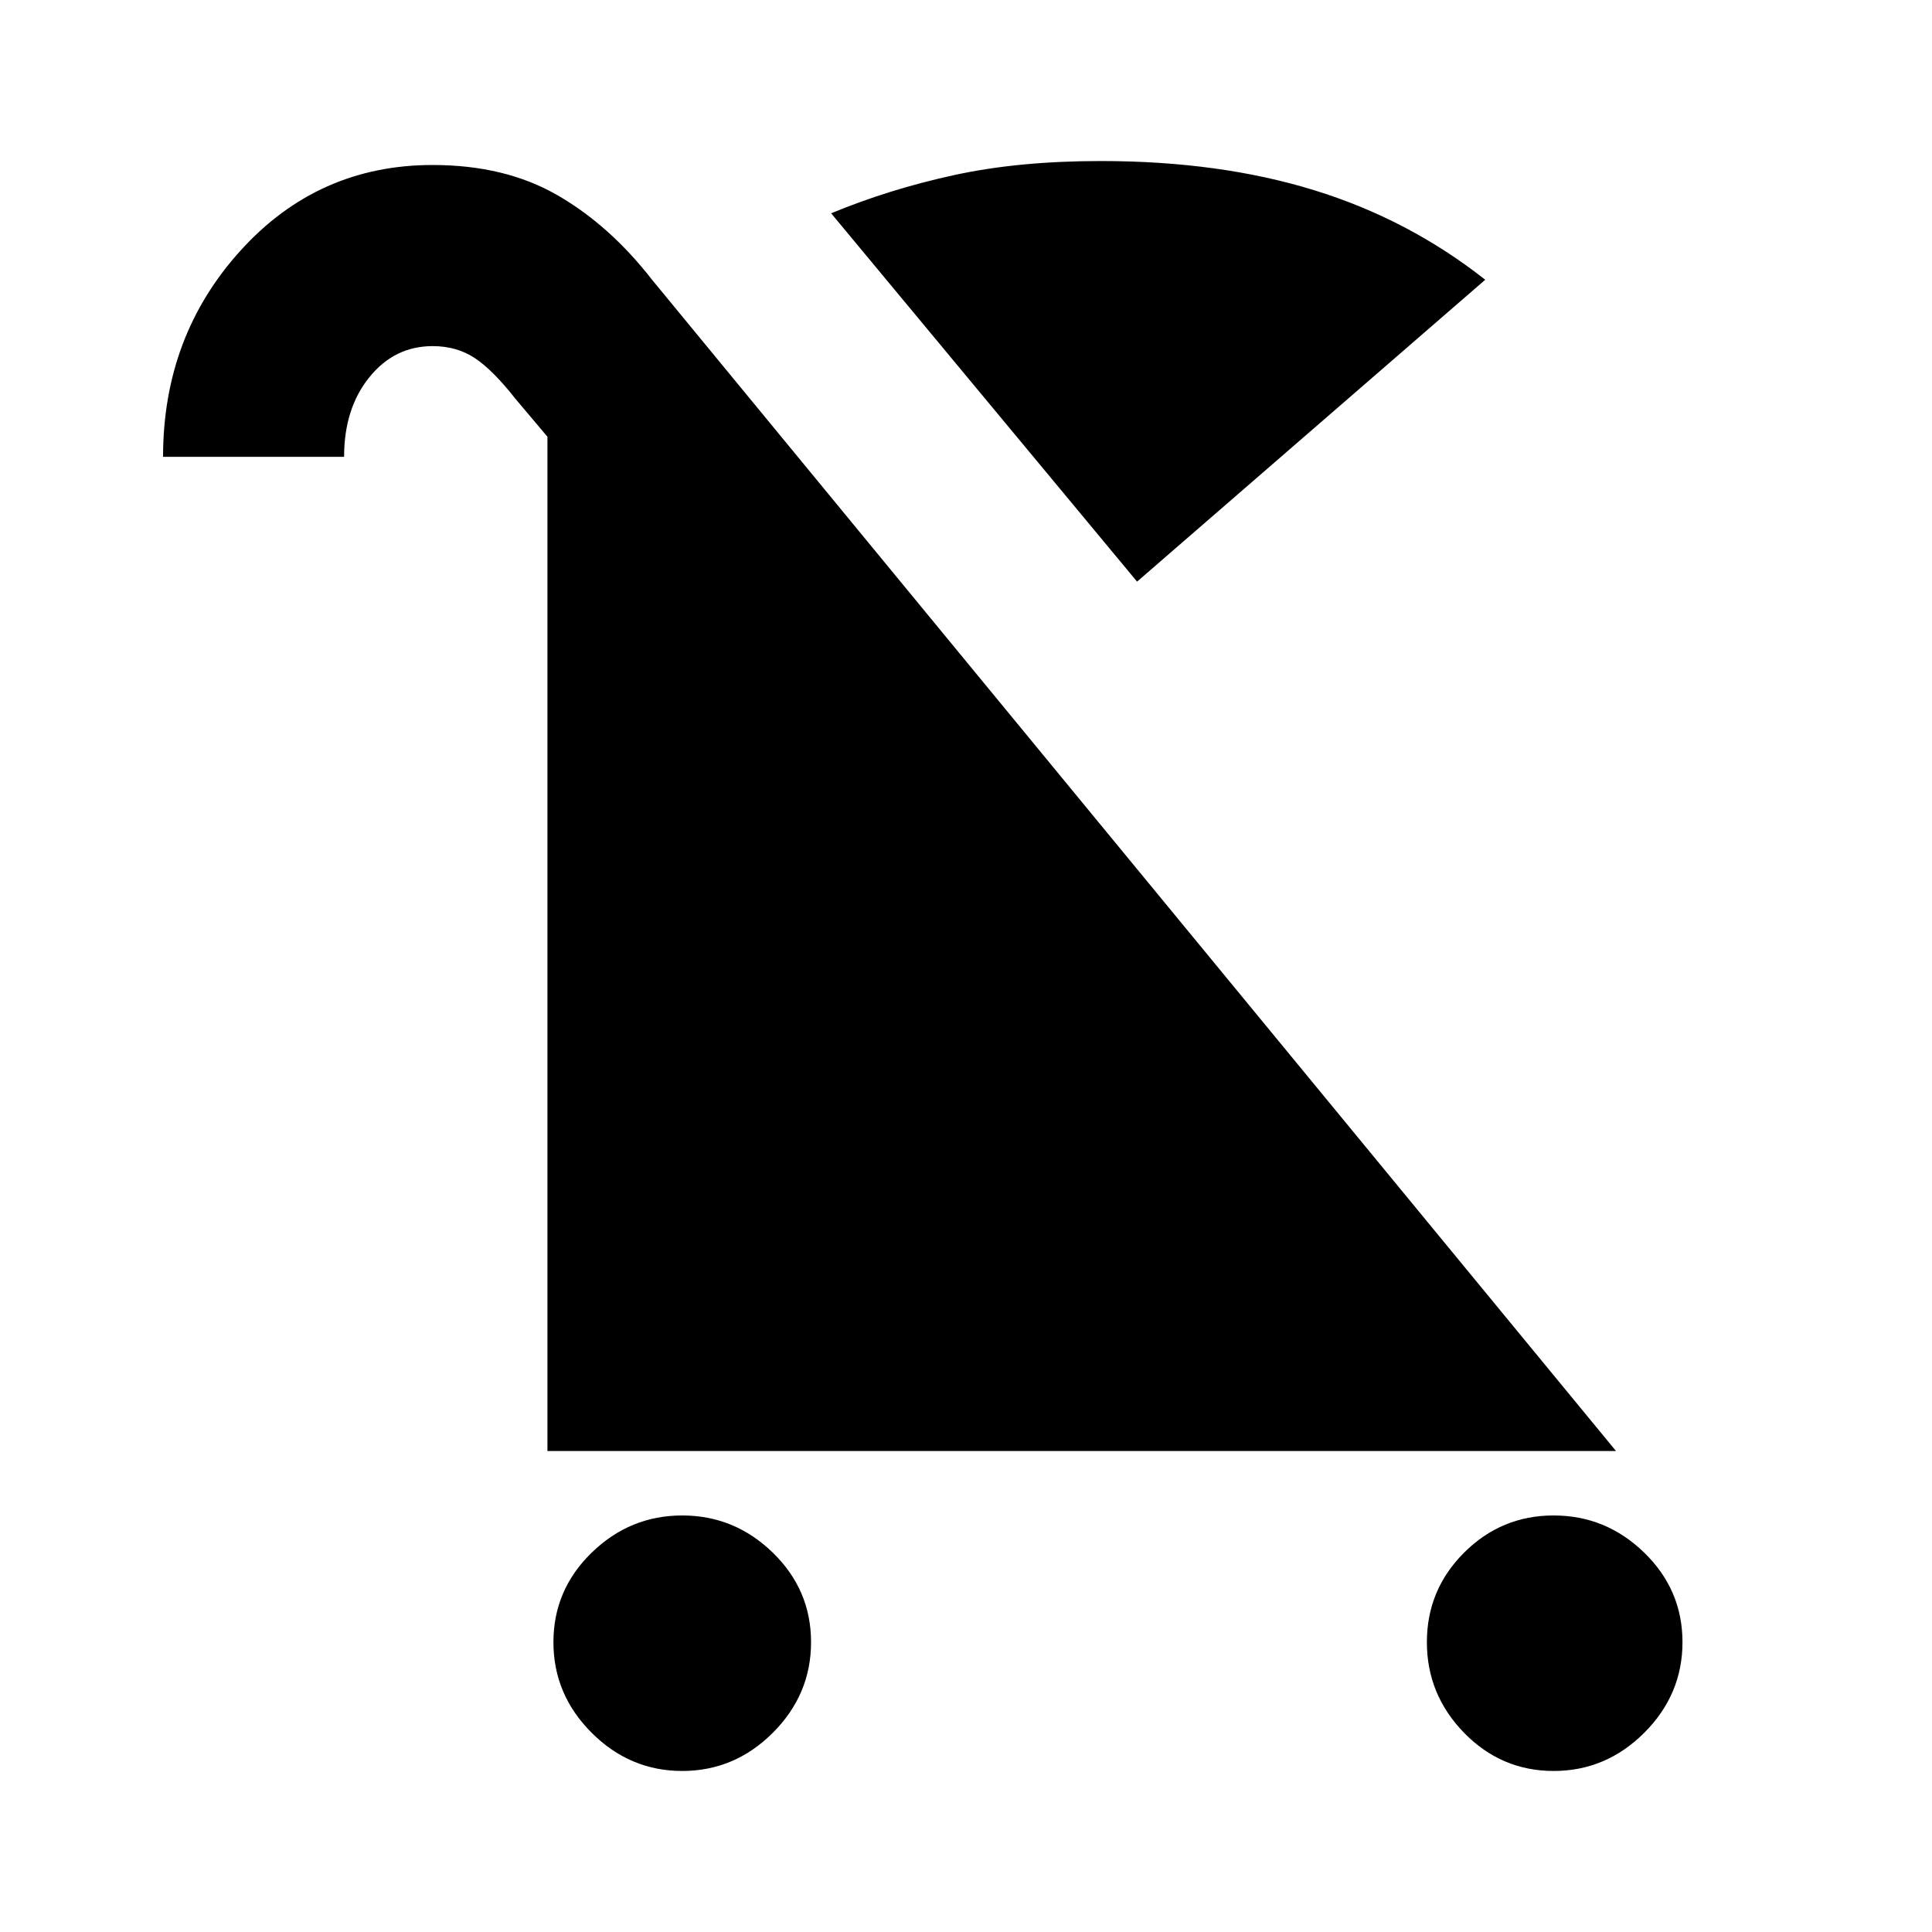 <svg xmlns="http://www.w3.org/2000/svg" height="20" width="20"><path d="M7.062 18.333q-.541 0-.937-.395-.396-.396-.396-.938 0-.542.396-.927t.937-.385q.542 0 .938.385.396.385.396.927T8 17.938q-.396.395-.938.395Zm9.021 0q-.541 0-.927-.395-.385-.396-.385-.938 0-.542.385-.927.386-.385.927-.385.542 0 .938.385.396.385.396.927t-.396.938q-.396.395-.938.395ZM11.771 6.021 8.604 2.208q.604-.25 1.271-.395.667-.146 1.521-.146 1.229 0 2.208.302.979.302 1.771.927Zm-6.104 9v-10.5l-.334-.396q-.229-.292-.416-.417-.188-.125-.438-.125-.396 0-.656.323-.261.323-.261.823H1.688q0-1.25.802-2.135.802-.886 1.989-.886.75 0 1.292.313.541.312.979.875l9.979 12.125Z"/></svg>